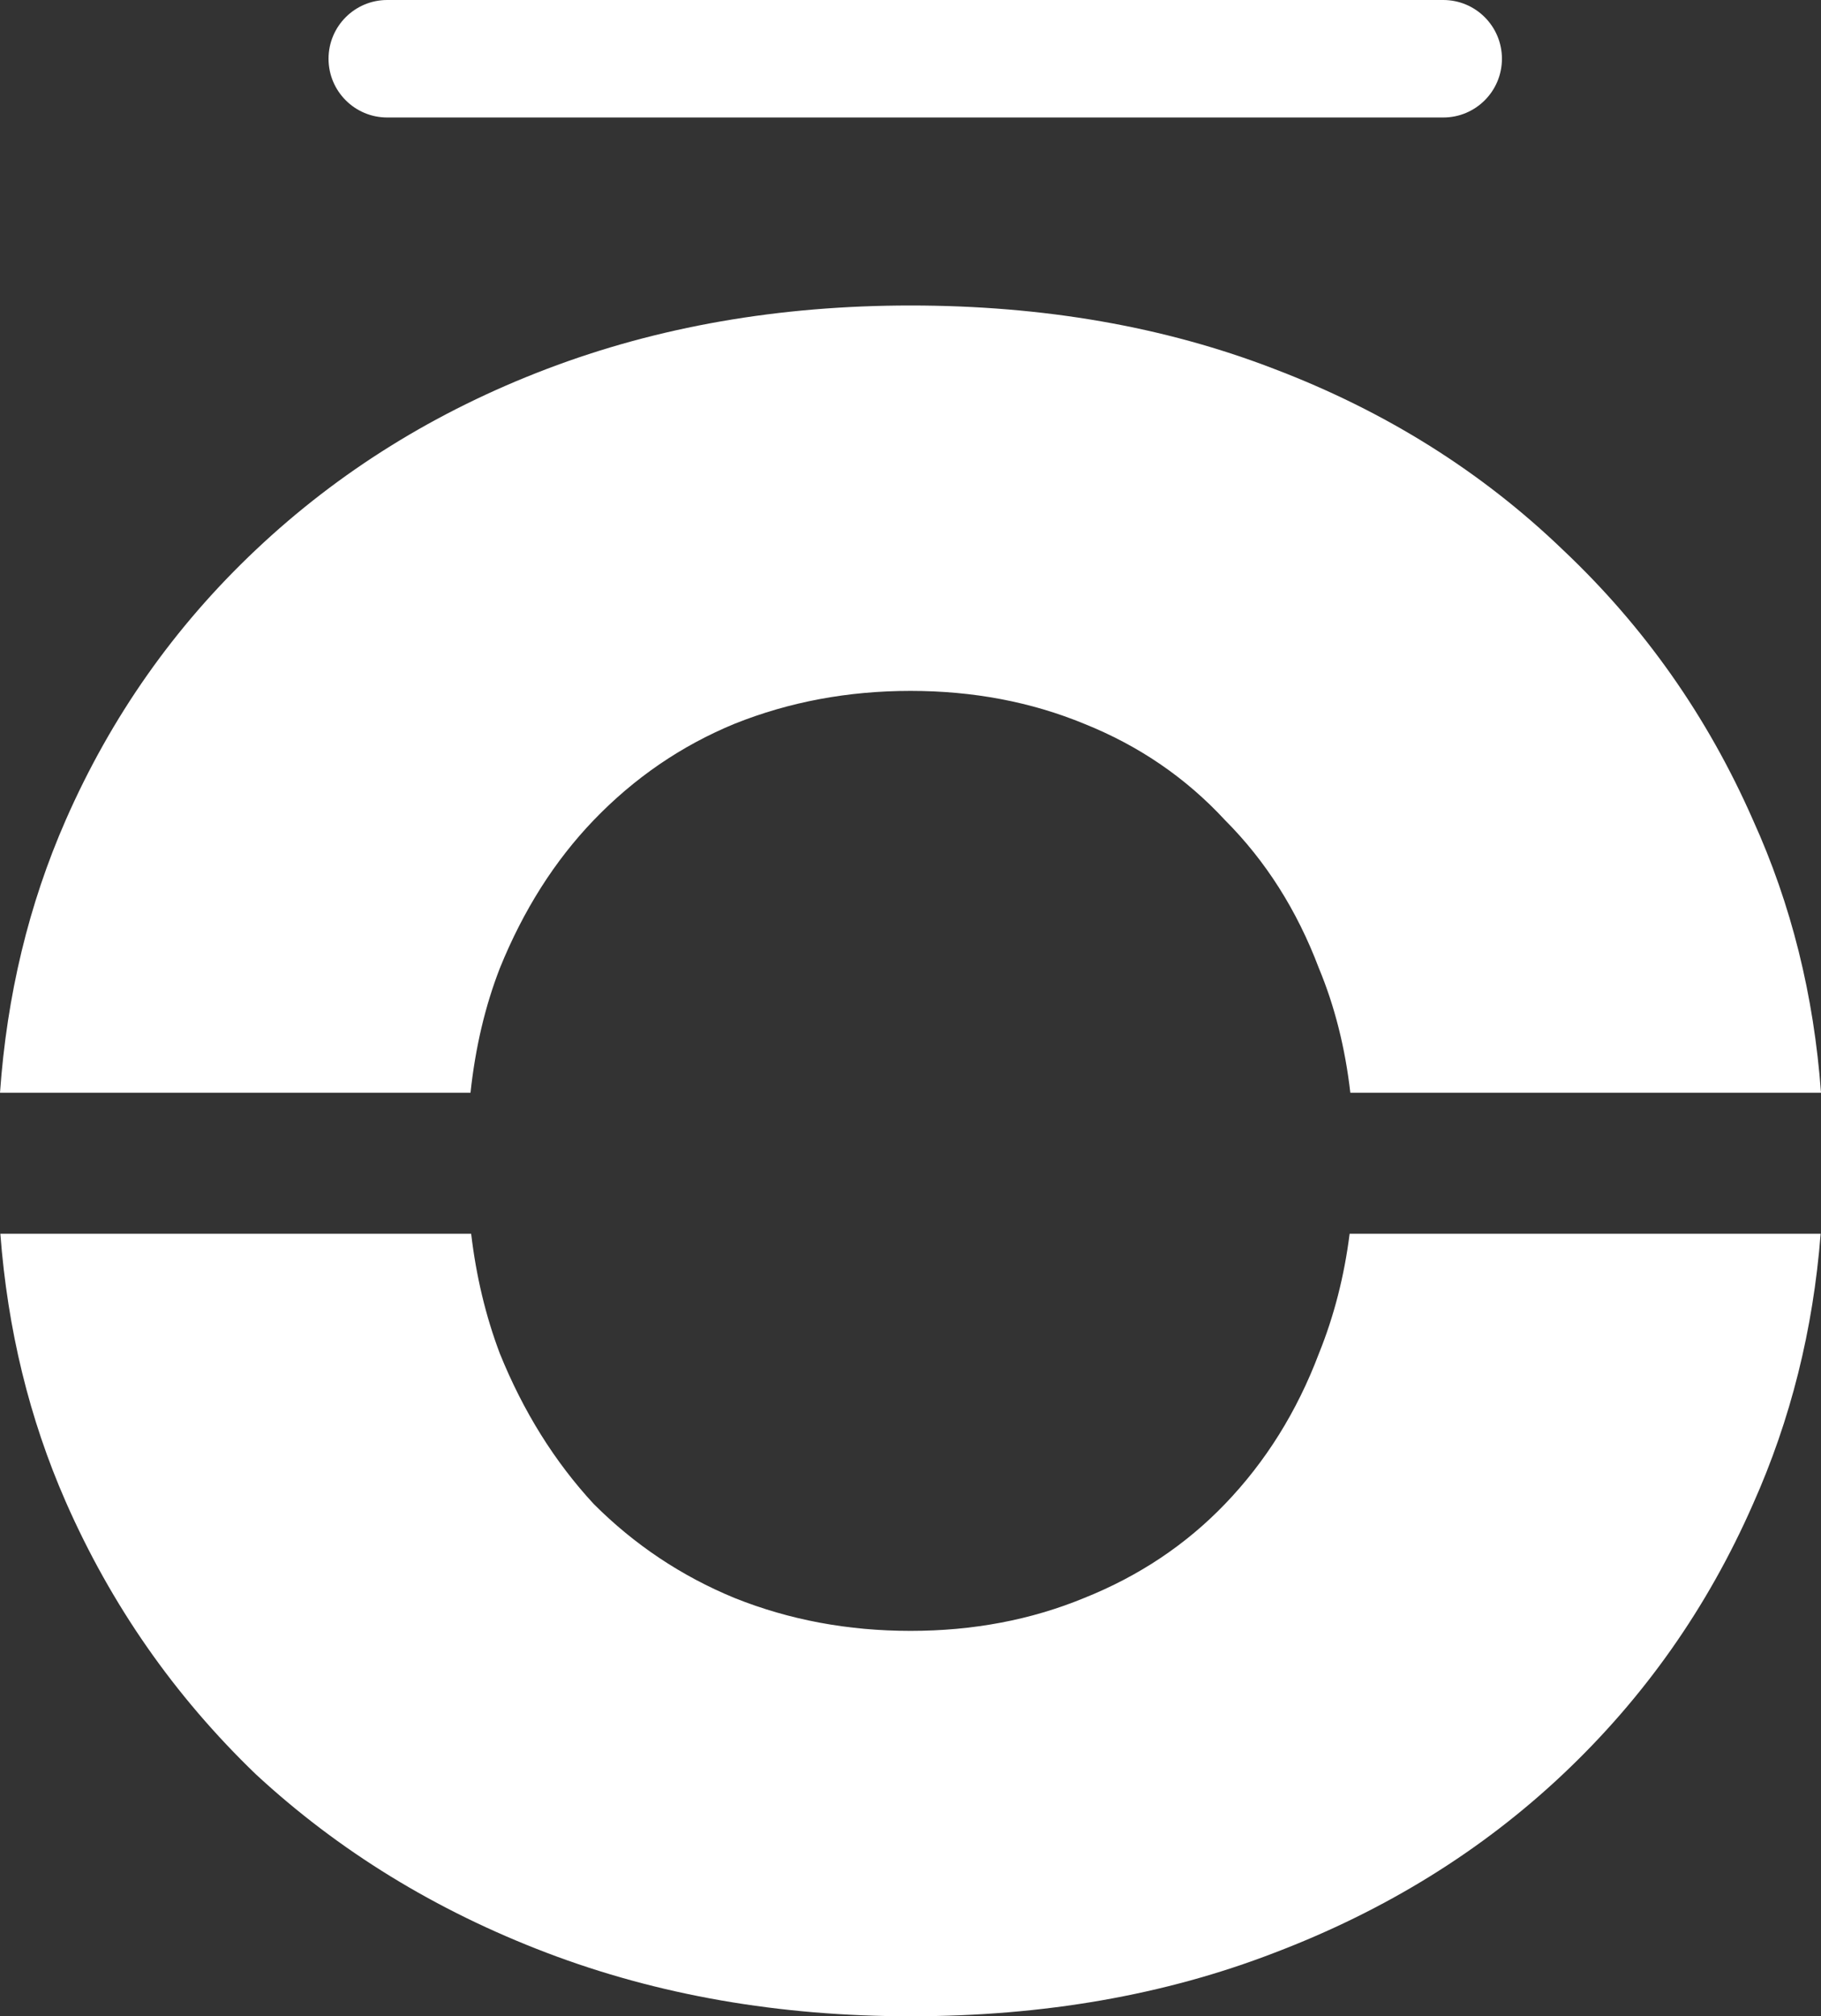 <svg width="748" height="828" viewBox="0 0 748 828" fill="none" xmlns="http://www.w3.org/2000/svg">
<rect x="0" y="0" width="748" height="828" fill="#333333" stroke="none"/>
<path d="M159.05 0C145.74 0 134.95 10.801 134.95 24.126C134.95 37.45 145.74 48.252 159.05 48.252H592.841C606.151 48.252 616.94 37.45 616.94 24.126C616.94 10.801 606.151 0 592.841 0H159.05Z" fill="white"/>
<path d="M748 448.741C745.076 408.659 735.771 371.344 720.086 336.797C701.449 294.336 675.422 257.343 642.003 225.818C608.585 193.65 569.062 168.881 523.434 151.511C478.448 134.14 428.642 125.455 374.017 125.455C320.034 125.455 270.229 134.14 224.6 151.511C178.972 168.881 139.128 193.65 105.067 225.818C71.649 257.343 45.621 294.336 26.984 336.797C11.822 371.344 2.827 408.659 0 448.741H193.267C195.246 430.235 199.263 413.186 205.32 397.595C214.96 373.79 227.813 353.525 243.879 336.797C260.589 319.426 279.868 306.238 301.718 297.231C324.211 288.224 348.311 283.721 374.017 283.721C399.723 283.721 423.501 288.224 445.351 297.231C467.845 306.238 487.124 319.426 503.19 336.797C519.899 353.525 532.752 373.79 541.749 397.595C548.239 413.186 552.543 430.235 554.664 448.741H748Z" fill="white"/>
<path d="M224.6 801.944C270.229 819.315 320.034 828 374.017 828C428.642 828 478.448 819.315 523.434 801.944C569.062 784.573 608.585 760.126 642.003 728.601C675.422 697.077 701.449 660.084 720.086 617.622C735.524 583.105 744.782 546.112 747.858 506.643H554.38C552.17 524.118 547.961 540.523 541.749 555.86C532.752 579.664 519.899 600.252 503.19 617.622C487.124 634.35 467.845 647.217 445.351 656.224C423.501 665.231 399.723 669.734 374.017 669.734C348.311 669.734 324.211 665.231 301.718 656.224C279.868 647.217 260.589 634.35 243.879 617.622C227.813 600.252 214.96 579.664 205.32 555.86C199.523 540.523 195.594 524.118 193.533 506.643H0.141C3.117 545.995 12.065 582.666 26.984 616.658C45.621 659.119 71.649 696.434 105.067 728.601C139.128 760.126 178.972 784.573 224.6 801.944Z" fill="white"/>
</svg>
